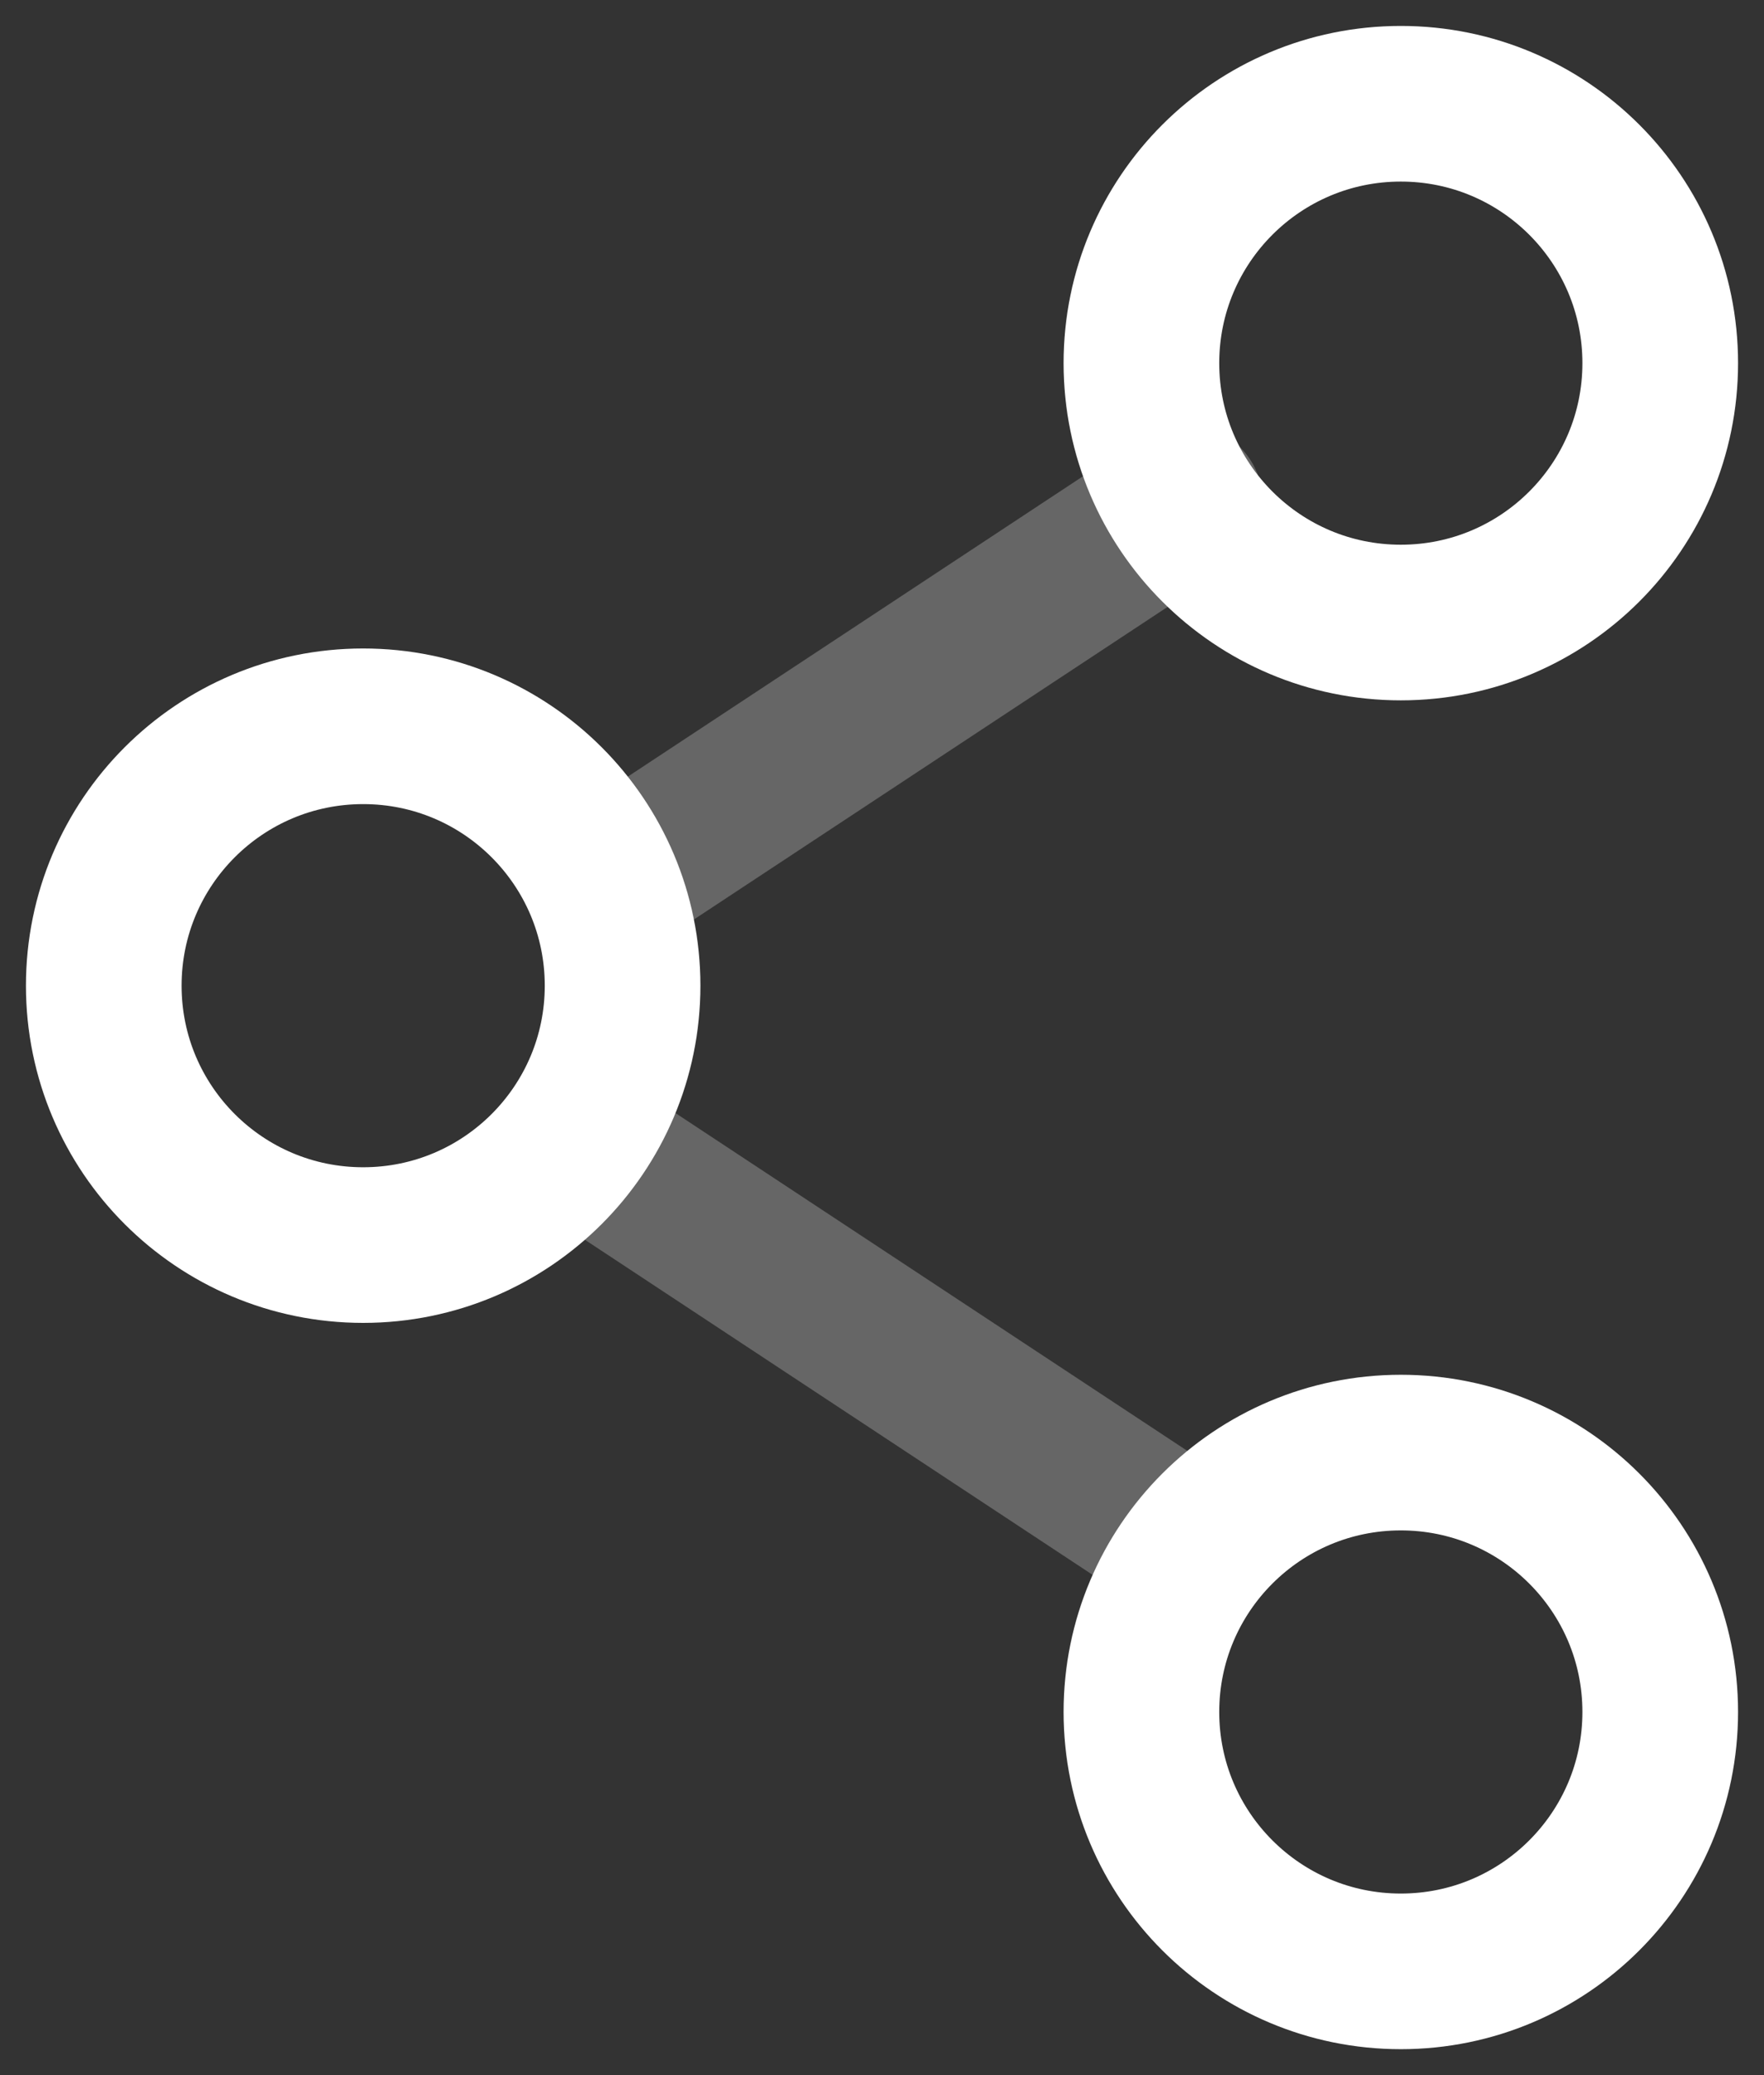 <svg width="17" height="20" viewBox="0 0 17 20" fill="none" xmlns="http://www.w3.org/2000/svg">
<rect x="0" y="0" width="17" height="20" fill="#333333" stroke="none"/>
<path d="M6 9.5C6 10.881 4.881 12 3.5 12C2.119 12 1 10.881 1 9.5C1 8.119 2.119 7 3.5 7C4.881 7 6 8.119 6 9.5Z" stroke="white" stroke-width="1.5"/>
<path opacity="0.5" d="M11.321 14.802L6 11.29" stroke="white" stroke-opacity="0.5" stroke-width="1.5" stroke-linecap="round"/>
<path opacity="0.5" d="M11.42 4.84L6.1 8.351" stroke="white" stroke-opacity="0.5" stroke-width="1.5" stroke-linecap="round"/>
<path d="M16 16.5C16 17.881 14.881 19 13.5 19C12.119 19 11 17.881 11 16.5C11 15.119 12.119 14 13.5 14C14.881 14 16 15.119 16 16.5Z" stroke="white" stroke-width="1.5"/>
<path d="M16 3.5C16 4.881 14.881 6 13.5 6C12.119 6 11 4.881 11 3.5C11 2.119 12.119 1 13.5 1C14.881 1 16 2.119 16 3.5Z" stroke="white" stroke-width="1.5"/>
</svg>
